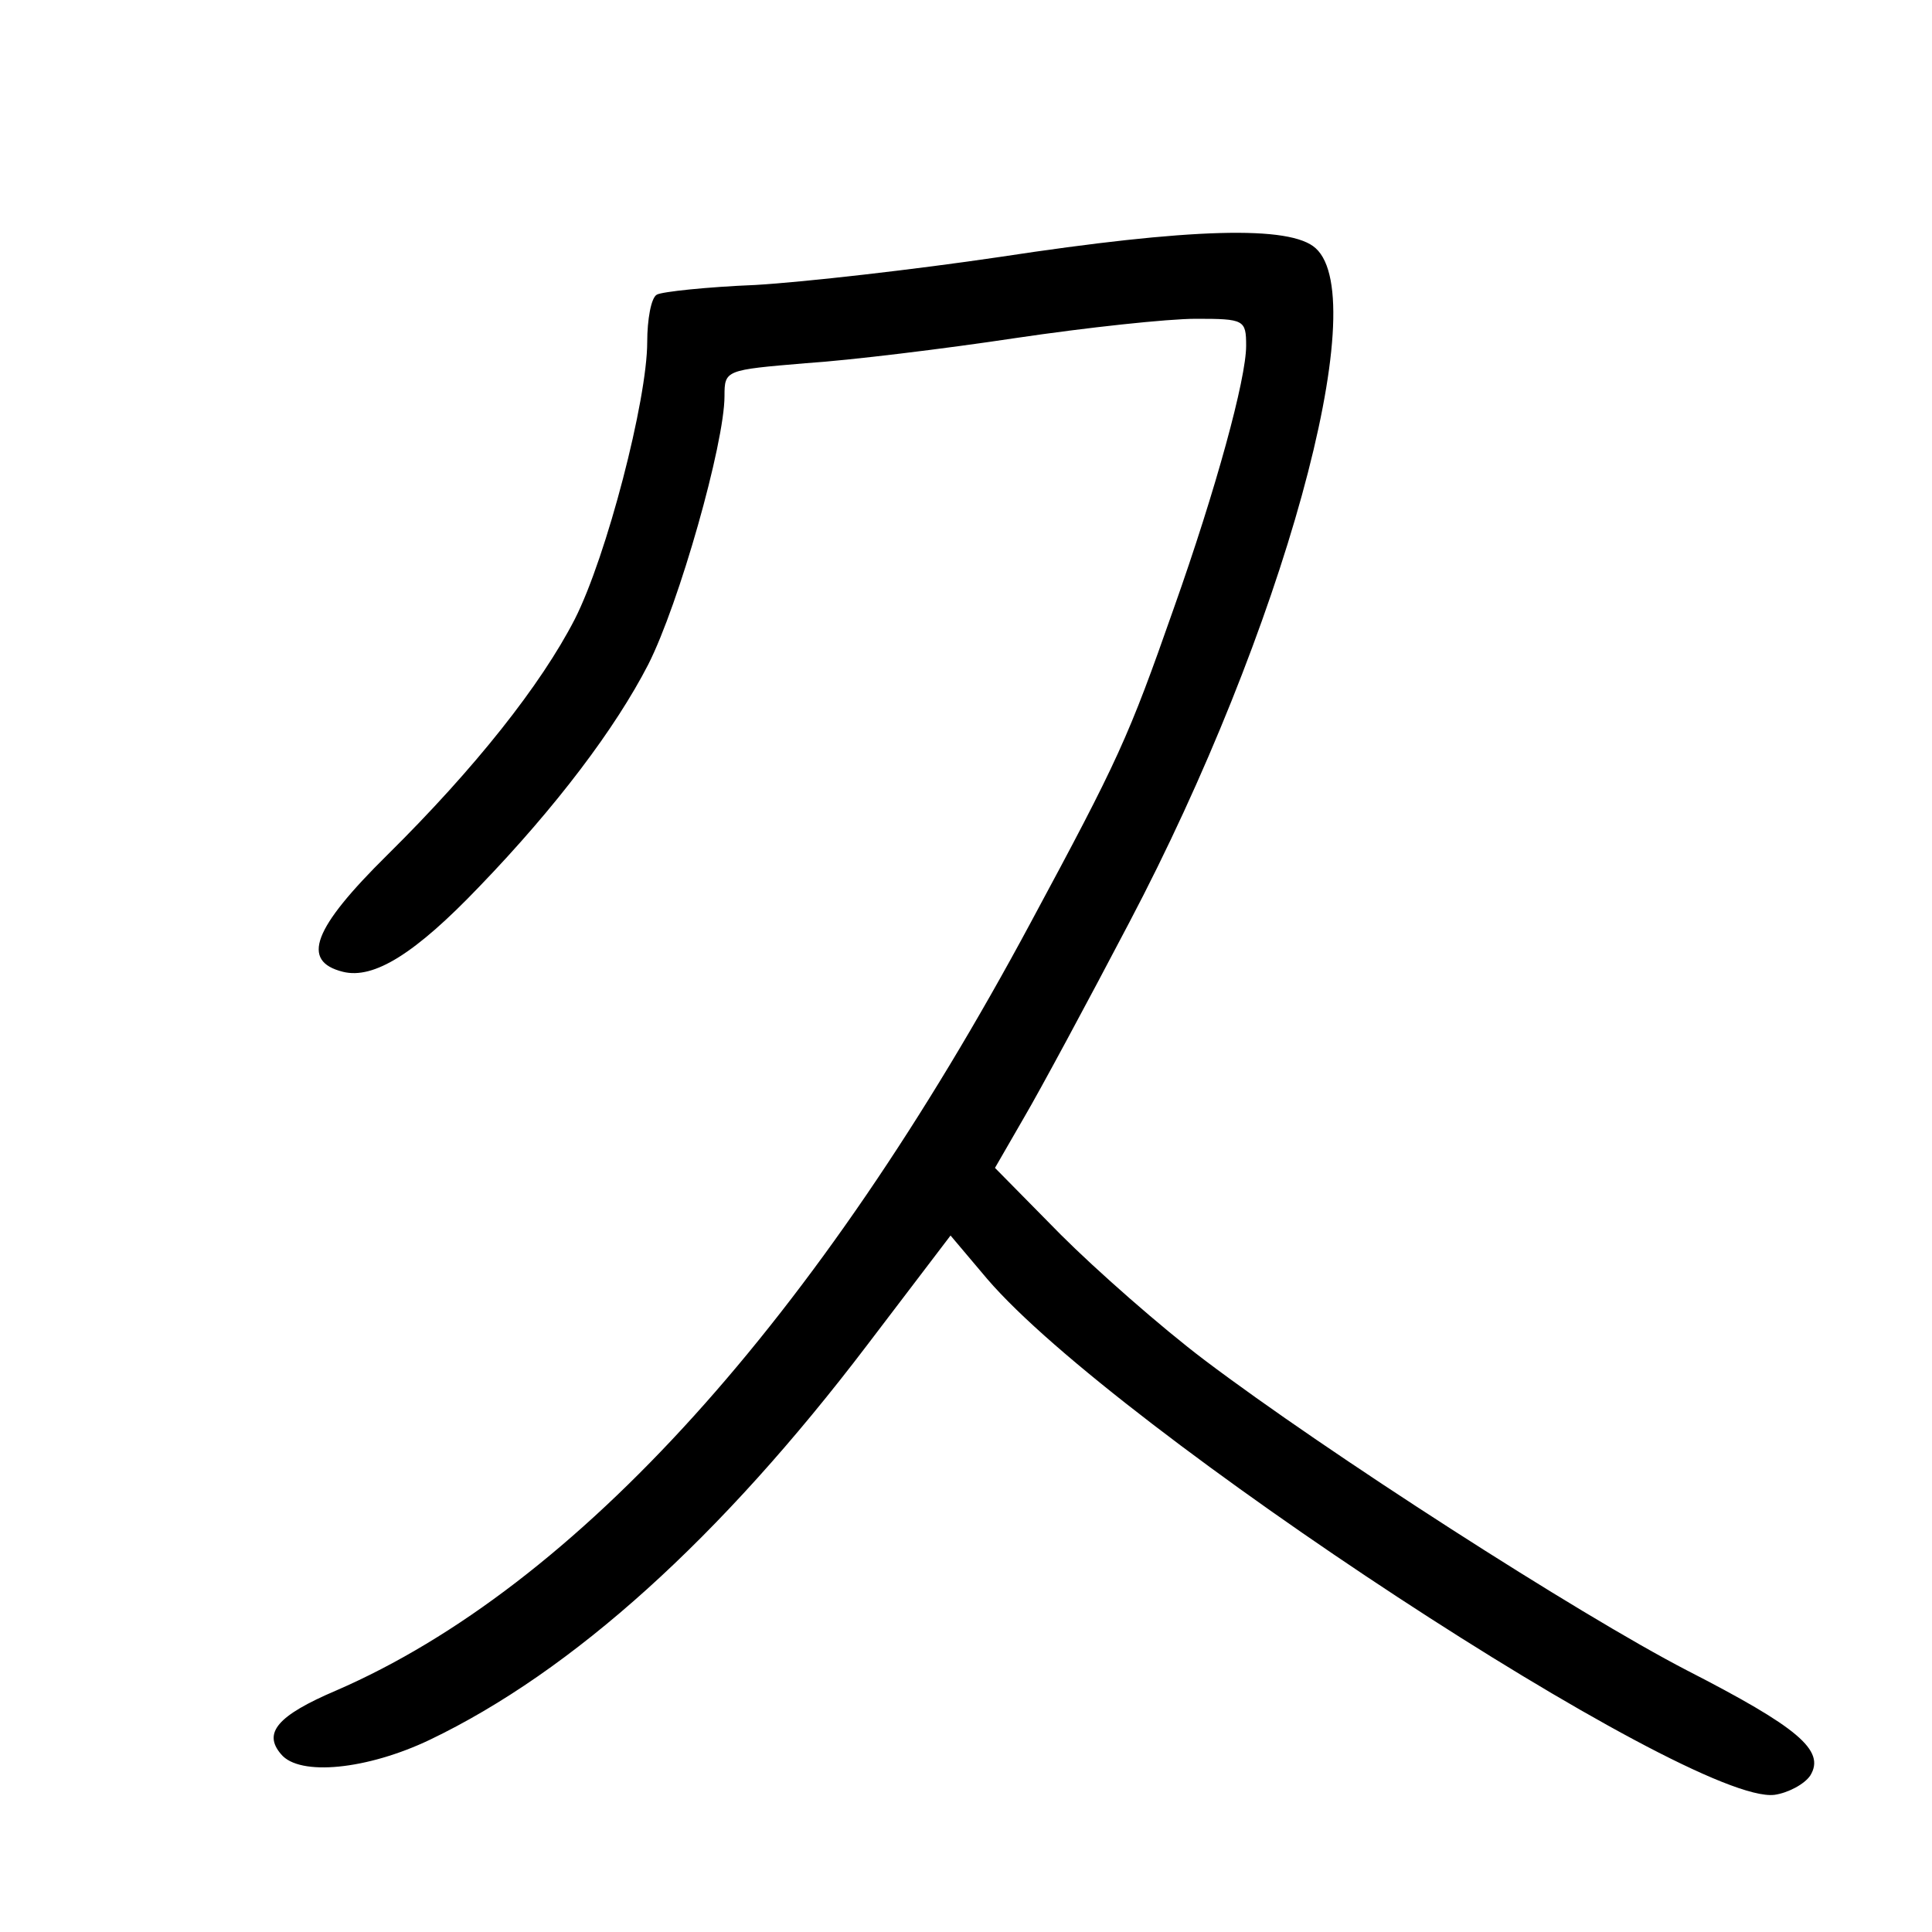 <?xml version="1.0"?>
<svg xmlns="http://www.w3.org/2000/svg" height="200pt" preserveAspectRatio="xMidYMid meet" viewBox="0 0 200 200" width="200pt">
  <g transform="matrix(.1 0 0 -.1 0 200)">
    <path d="m1035 1734c-88-13-202-26-253-29-50-2-97-7-102-10-6-3-10-26-10-49 0-60-42-222-75-287-35-68-103-154-194-244-77-76-90-110-46-121 32-8 75 19 141 88 80 83 141 164 175 230 32 63 79 229 79 278 0 27 1 27 84 34 46 3 144 15 217 26 74 11 158 20 187 20 50 0 52-1 52-28 0-34-31-148-75-272-47-134-57-156-148-325-220-410-470-687-719-795-61-26-76-44-57-66 19-23 89-16 154 15 148 71 301 209 453 409l86 113 38-45c133-155 728-545 815-534 14 2 31 11 37 20 16 26-13 50-128 109-112 58-372 225-499 321-45 34-112 93-149 130l-68 69 30 52c17 29 66 120 109 202 159 302 253 644 193 698-26 24-130 21-327-9z"/>
  </g>
</svg>

